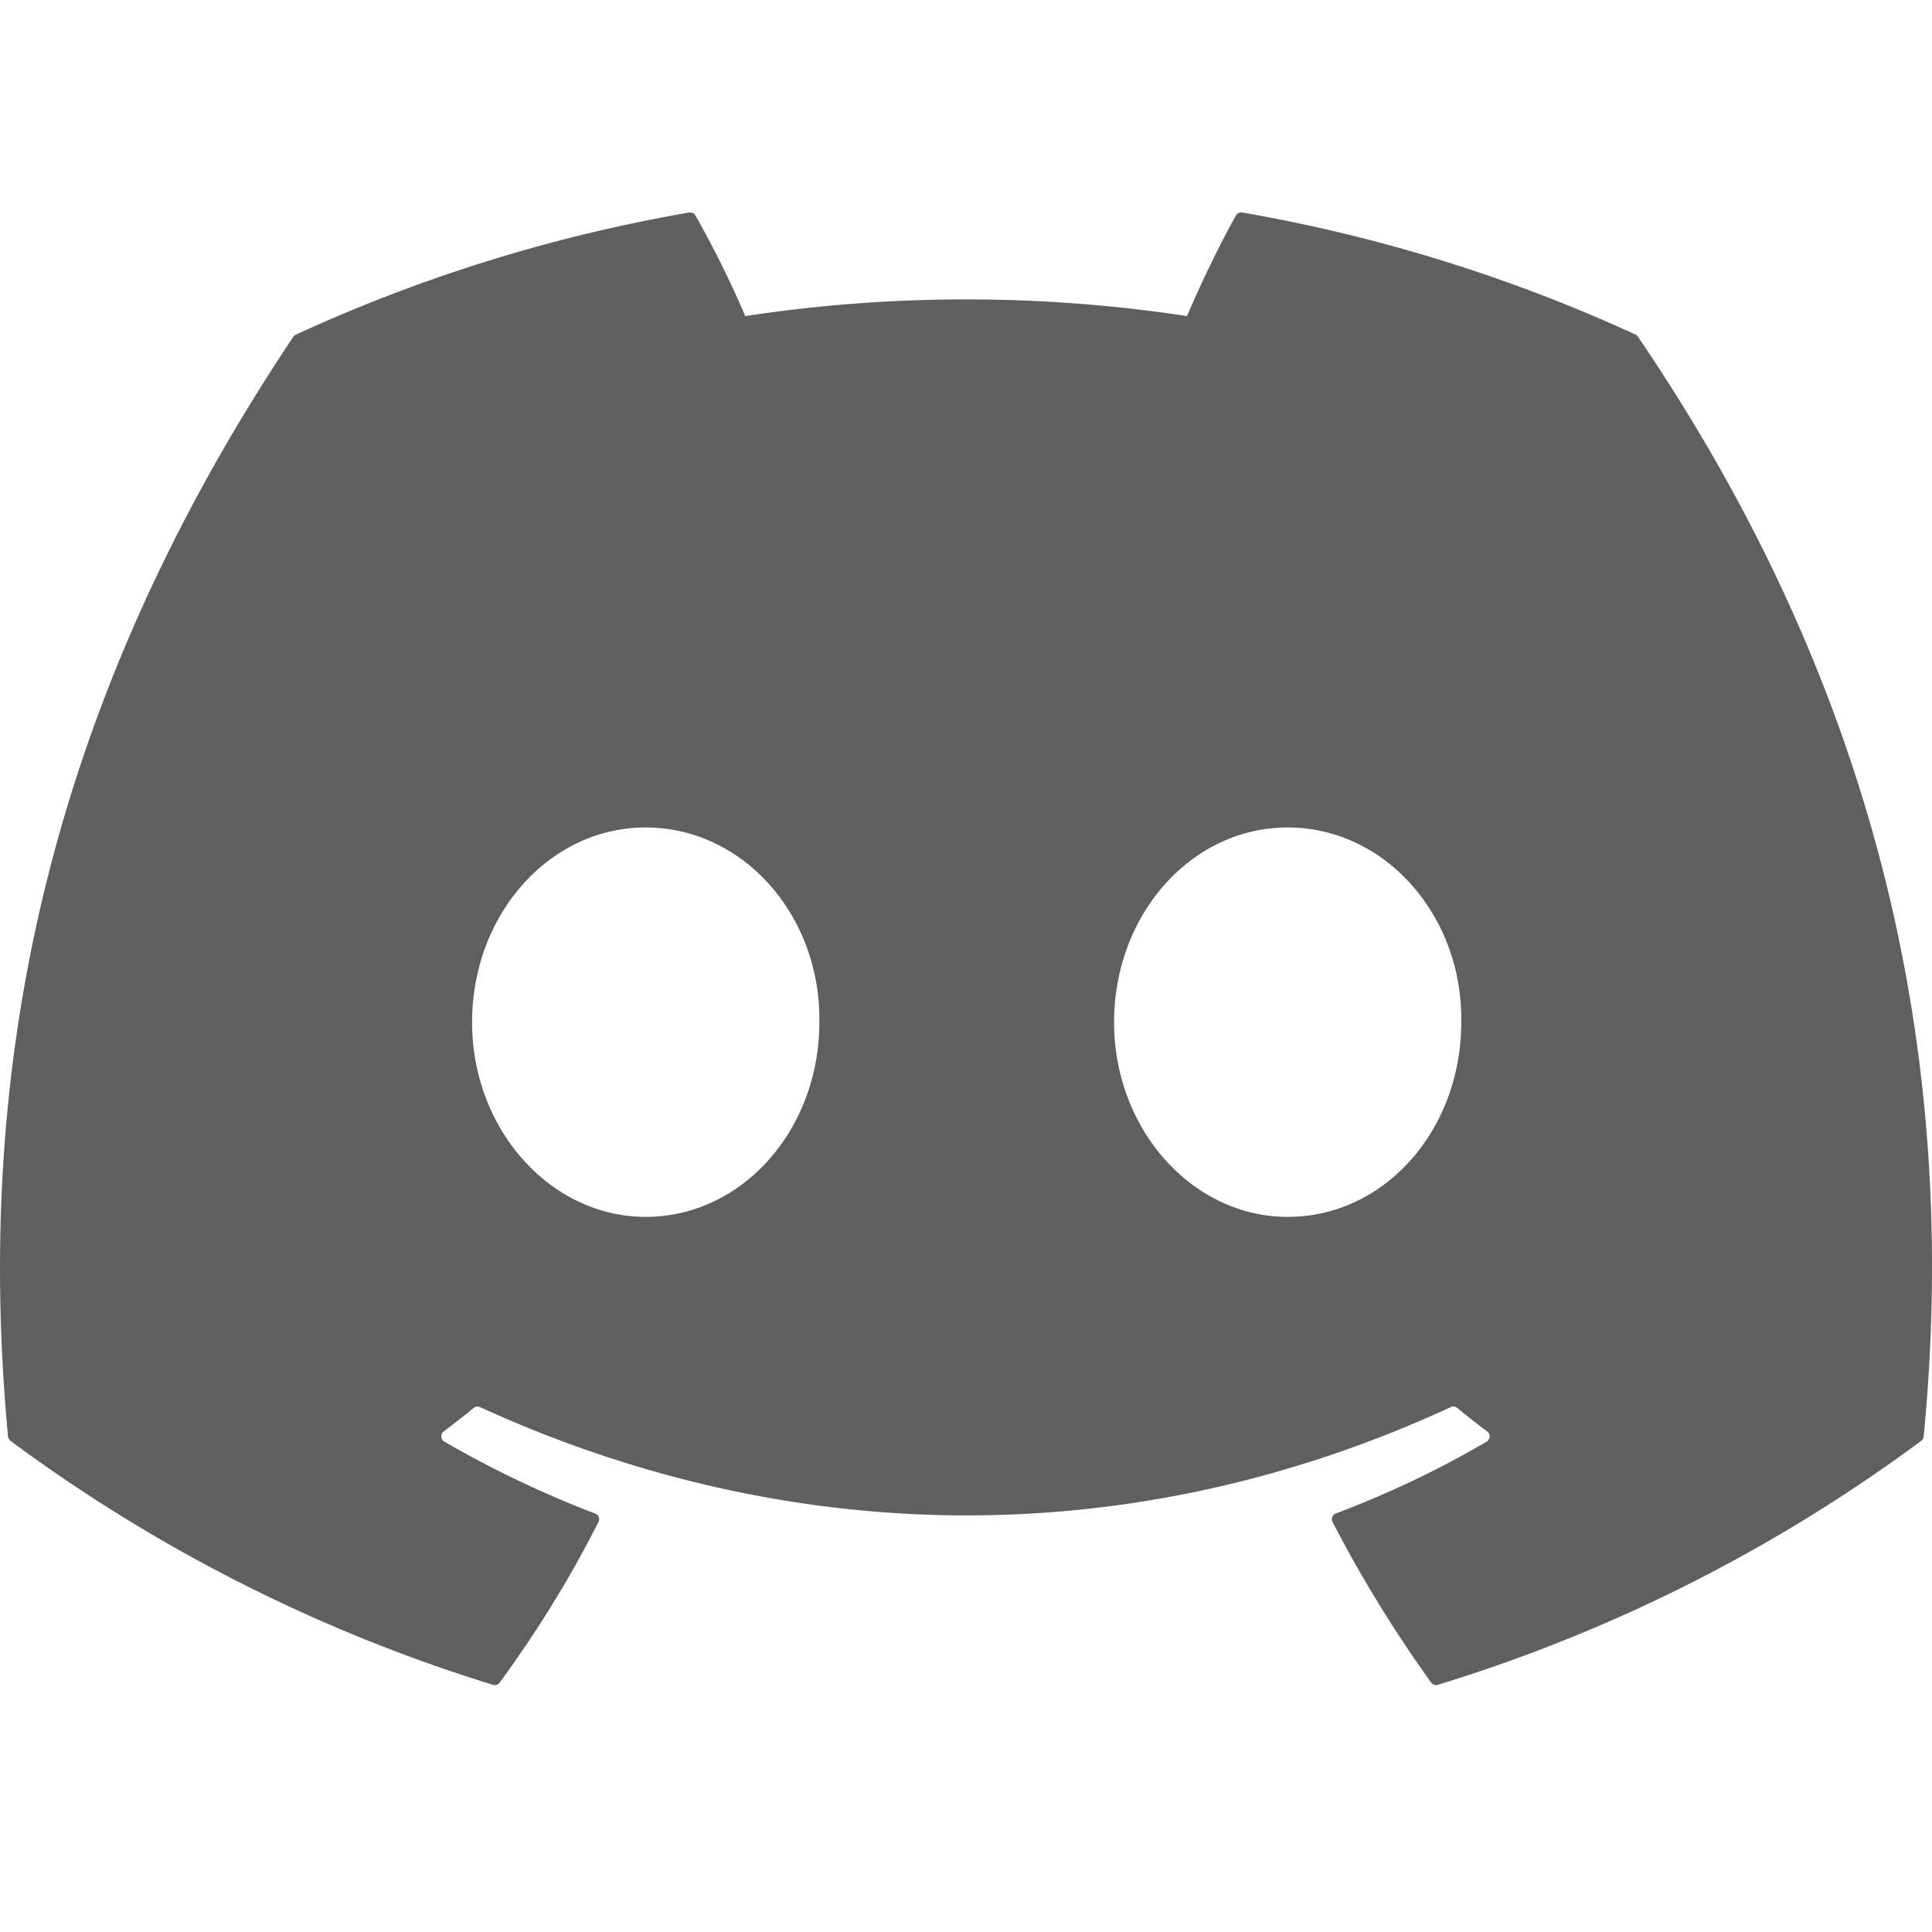 <svg xmlns="http://www.w3.org/2000/svg" fill="none" viewBox="0 0 20 20">
  <path fill="#5F5F5F" d="M16.93 3.463A16.491 16.491 0 0 0 12.86 2.2a.062.062 0 0 0-.066.031c-.175.313-.37.72-.506 1.041a15.226 15.226 0 0 0-4.573 0 10.538 10.538 0 0 0-.515-1.04.064.064 0 0 0-.065-.032 16.447 16.447 0 0 0-4.07 1.263.058.058 0 0 0-.028.023C.444 7.36-.266 11.138.083 14.869a.069.069 0 0 0 .026.047 16.586 16.586 0 0 0 4.994 2.525.064.064 0 0 0 .07-.023c.385-.526.728-1.08 1.022-1.662a.063.063 0 0 0-.035-.088 10.917 10.917 0 0 1-1.56-.744.064.064 0 0 1-.007-.106c.105-.079.21-.16.31-.243a.062.062 0 0 1 .065-.009c3.273 1.495 6.817 1.495 10.051 0a.062.062 0 0 1 .066.008c.1.083.204.165.31.244a.064.064 0 0 1-.005.106c-.499.292-1.017.538-1.561.743a.064.064 0 0 0-.034.089 13.3 13.3 0 0 0 1.02 1.661.063.063 0 0 0 .07.024 16.532 16.532 0 0 0 5.003-2.525.065.065 0 0 0 .026-.046c.417-4.314-.699-8.061-2.957-11.383a.05.05 0 0 0-.026-.024ZM6.684 12.597c-.985 0-1.797-.904-1.797-2.015 0-1.111.796-2.016 1.797-2.016 1.01 0 1.814.912 1.798 2.016 0 1.11-.796 2.015-1.798 2.015Zm6.646 0c-.986 0-1.797-.904-1.797-2.015 0-1.111.796-2.016 1.797-2.016 1.009 0 1.813.912 1.797 2.016 0 1.11-.788 2.015-1.797 2.015Z"/>
</svg>
